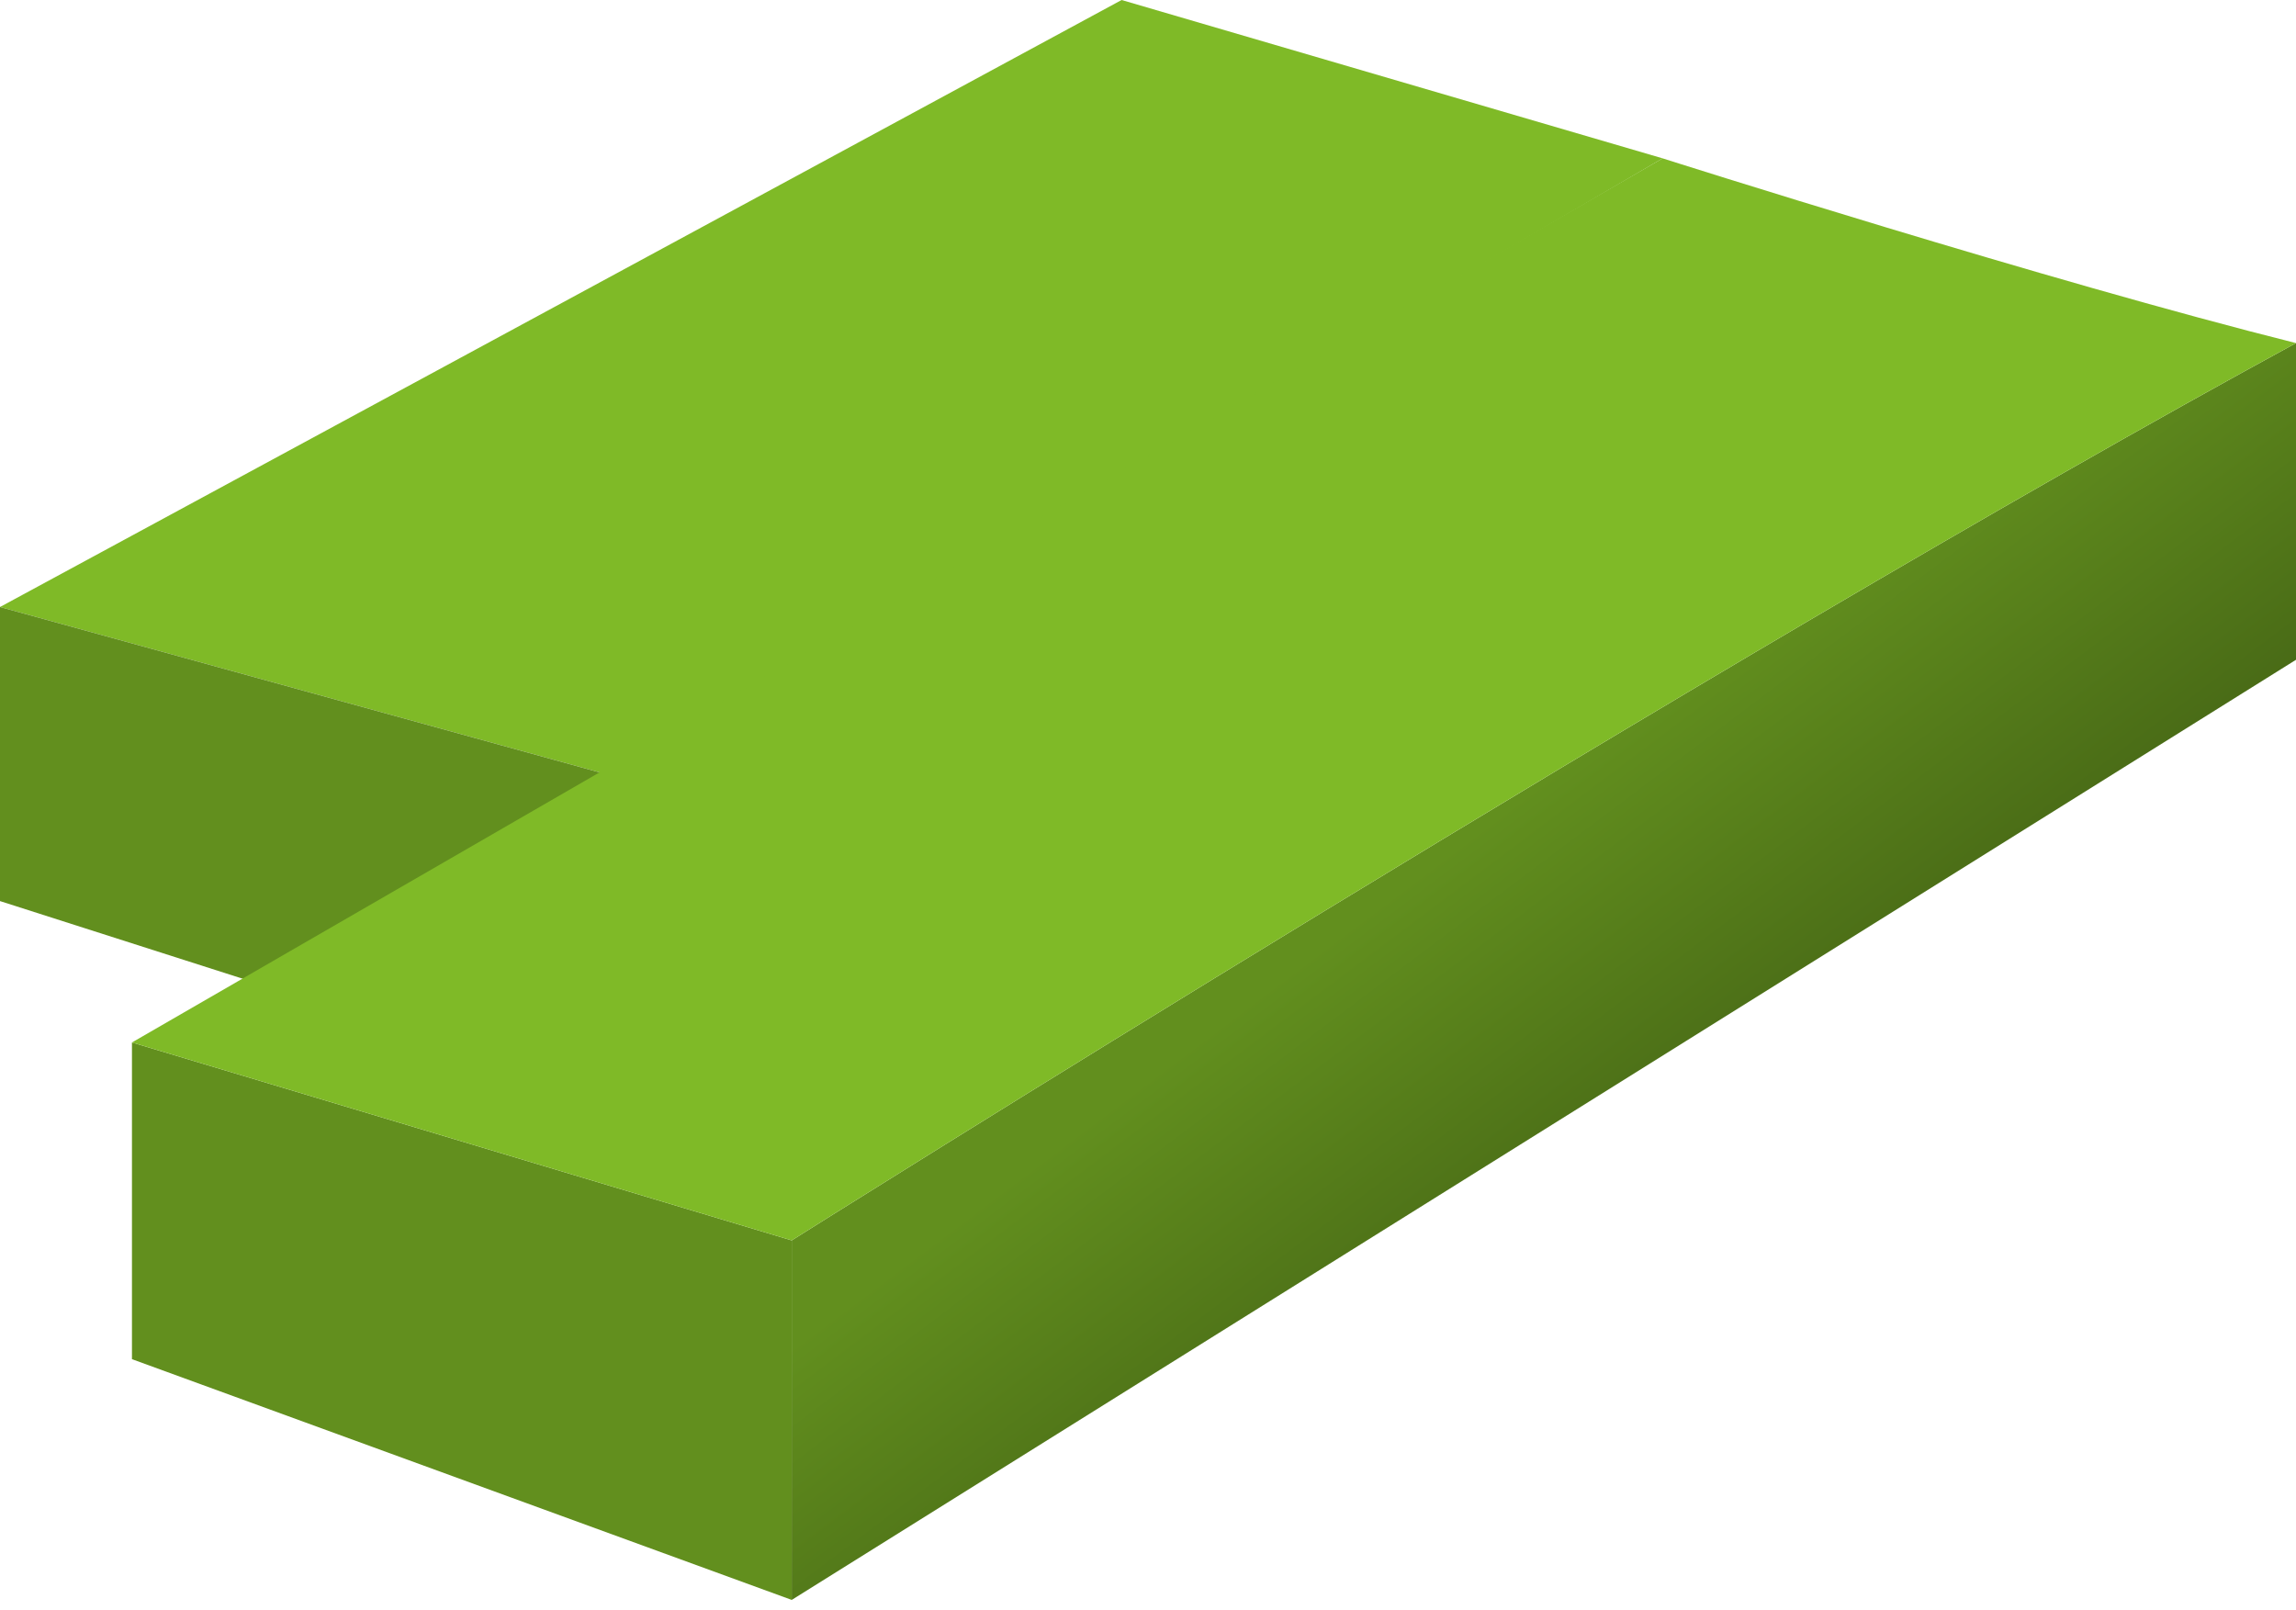 <svg width="87" height="61" viewBox="0 0 87 61" fill="none" xmlns="http://www.w3.org/2000/svg">
<path d="M5 39.5L30 47V60.622L5 51.5L5 39.5Z" fill="#628F1E"/>
<path d="M87 13C87 11.34 87 11.75 87 11.75V25L30 60.622C30 49.297 30 58.325 30 47C30 47 64.74 25.106 87 13Z" fill="url(#paint0_linear_6_15)"/>
<path d="M42.5 0L63 6L23 29.345L0 23L42.5 0Z" fill="#7FBA27"/>
<path d="M0 23L23 29.345V41.5L0 34.143V23Z" fill="#628F1E"/>
<path d="M63 6C63 6 77.627 10.657 87 13C64.74 25.106 30 47 30 47L5 39.5L63 6Z" fill="#7FBA27"/>
<defs>
<linearGradient id="paint0_linear_6_15" x1="34" y1="48" x2="43.5" y2="60.622" gradientUnits="userSpaceOnUse">
<stop stop-color="#628F1E"/>
<stop offset="1" stop-color="#456515"/>
</linearGradient>
</defs>
</svg>
